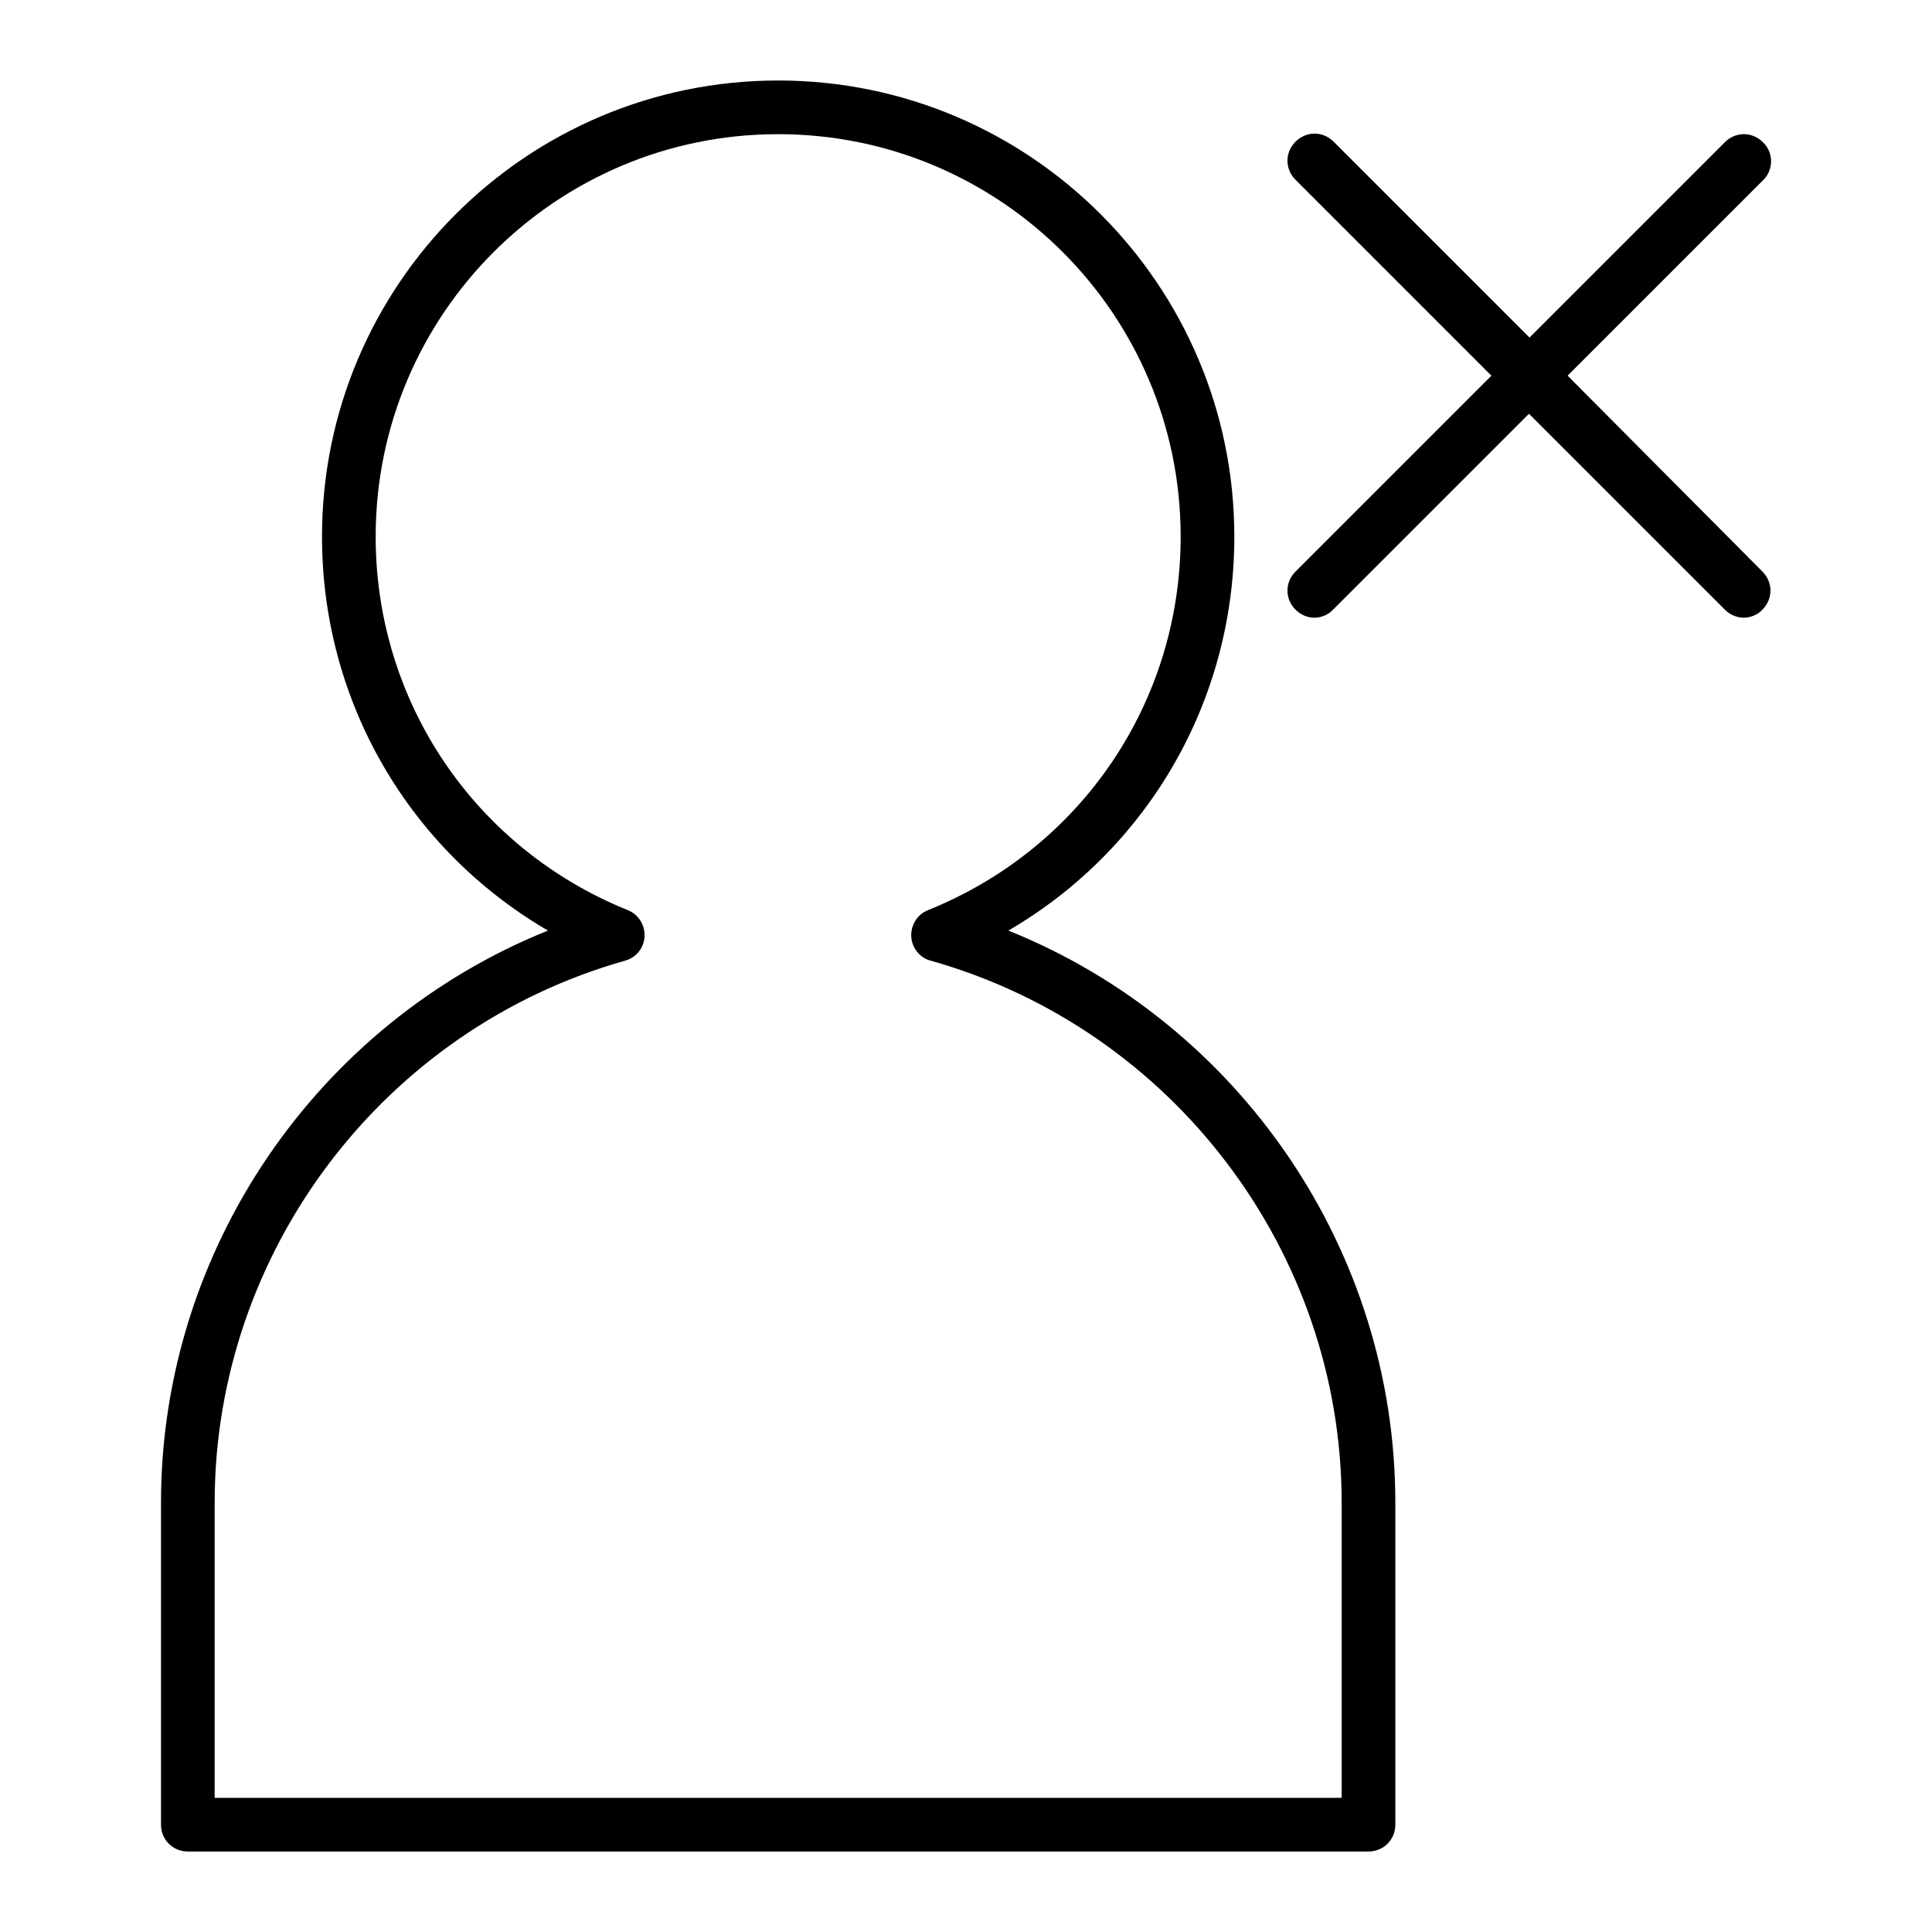 <svg height='100px' width='100px'  fill="#000000" xmlns="http://www.w3.org/2000/svg" xmlns:xlink="http://www.w3.org/1999/xlink" version="1.1" x="0px" y="0px" viewBox="0 0 36 36" style="enable-background:new 0 0 36 36;" xml:space="preserve"><g><path d="M26,34v-6c0-4.71-2.91-8.93-7.21-10.66C21.38,15.83,23,13.07,23,10c0-4.69-3.81-8.5-8.5-8.5S6,5.31,6,10   c0,3.07,1.62,5.83,4.21,7.34C5.91,19.07,3,23.29,3,28v6c0,0.28,0.22,0.5,0.5,0.5h22C25.78,34.5,26,34.28,26,34z M25,33.5H4V28   c0-4.68,3.15-8.83,7.65-10.1c0.21-0.06,0.35-0.24,0.36-0.45c0.01-0.21-0.11-0.41-0.31-0.49C8.85,15.81,7,13.08,7,10   c0-4.14,3.36-7.5,7.5-7.5S22,5.86,22,10c0,3.08-1.85,5.81-4.71,6.96c-0.2,0.08-0.32,0.28-0.31,0.49c0.01,0.21,0.16,0.4,0.36,0.45   C21.85,19.17,25,23.32,25,28V33.5z"></path><path d="M32.85,2.65c-0.2-0.2-0.51-0.2-0.71,0L28.5,6.29l-3.65-3.65c-0.2-0.2-0.51-0.2-0.71,0s-0.2,0.51,0,0.71L27.79,7l-3.65,3.65   c-0.2,0.2-0.2,0.51,0,0.71c0.1,0.1,0.23,0.15,0.35,0.15s0.26-0.05,0.35-0.15l3.65-3.65l3.65,3.65c0.1,0.1,0.23,0.15,0.35,0.15   s0.26-0.05,0.35-0.15c0.2-0.2,0.2-0.51,0-0.71L29.21,7l3.65-3.65C33.05,3.16,33.05,2.84,32.85,2.65z"></path></g></svg>
